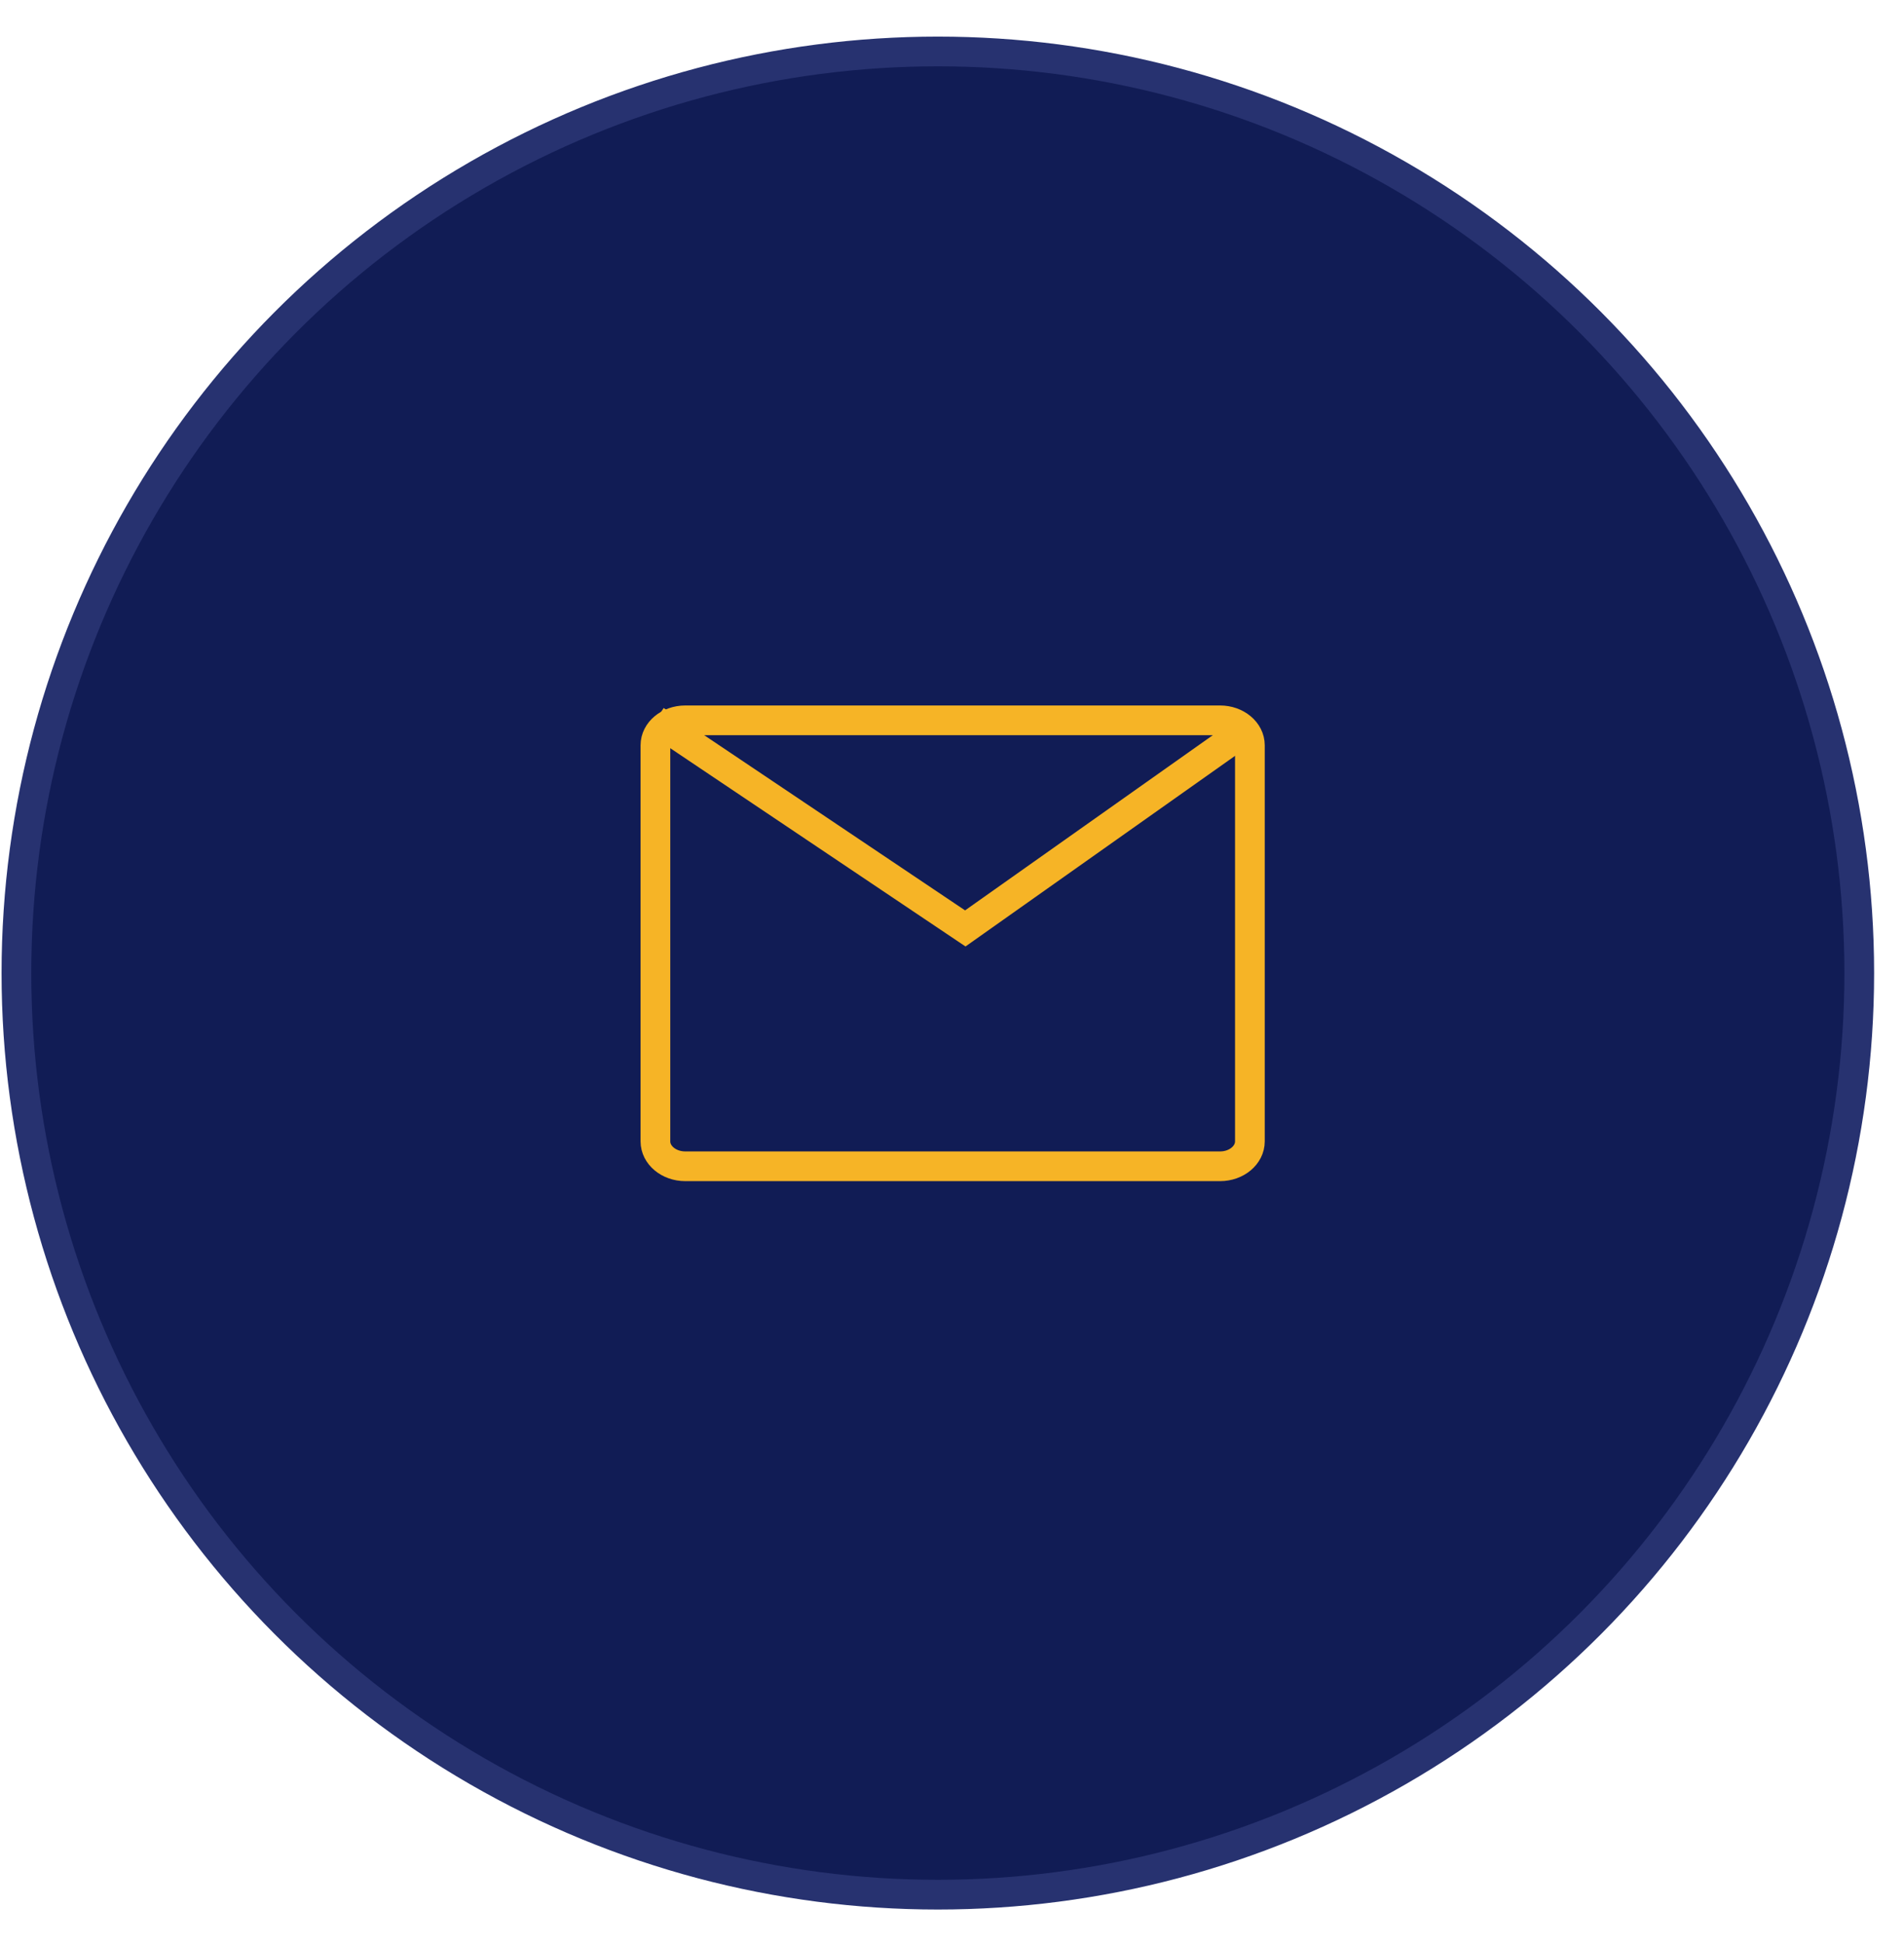 <svg width="48" height="49" viewBox="0 0 48 49" fill="none" xmlns="http://www.w3.org/2000/svg">
<circle cx="23.643" cy="24.526" r="23.229" fill="#111C55" stroke="#273270" stroke-width="0.749"/>
<path d="M30.758 18.156H17.276C16.86 18.156 16.523 18.438 16.523 18.785V28.768C16.523 29.115 16.86 29.396 17.276 29.396H30.758C31.173 29.396 31.51 29.115 31.51 28.768V18.785C31.51 18.438 31.173 18.156 30.758 18.156Z" stroke="#F6B426" stroke-width="0.749"/>
<path d="M16.523 18.156L24.335 23.401L31.51 18.328" stroke="#F6B426" stroke-width="0.749"/>
</svg>
